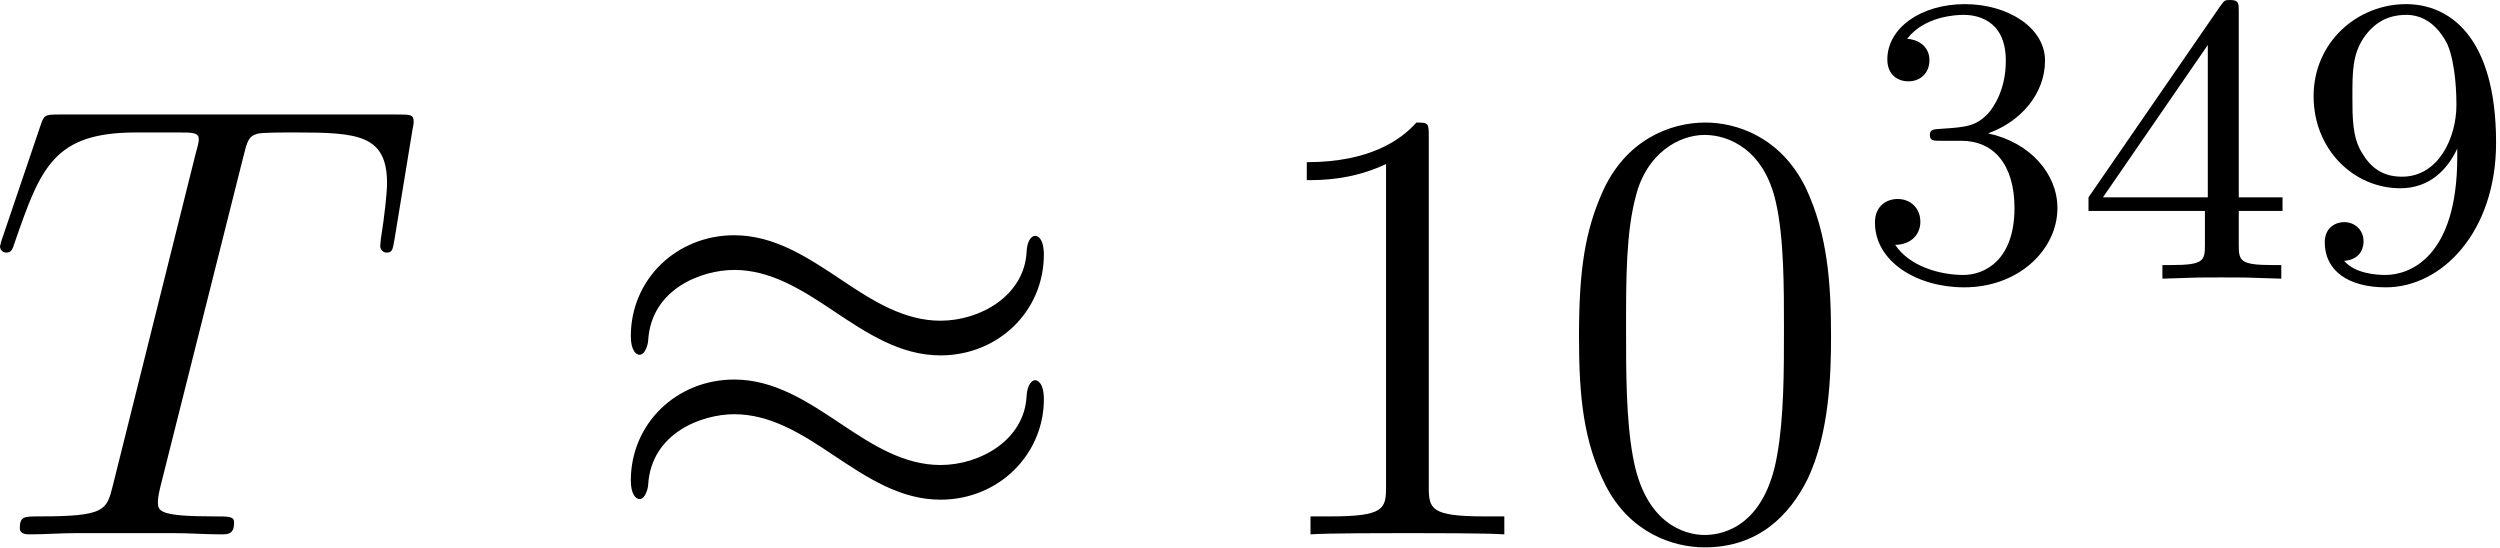 <svg width="397" height="87" viewBox="0 0 397 87" fill="none" xmlns="http://www.w3.org/2000/svg">
<path d="M38.647 24.869C39.237 22.509 39.434 21.624 40.909 21.23C41.696 21.034 44.941 21.034 47.006 21.034C56.84 21.034 61.462 21.427 61.462 29.098C61.462 30.573 61.069 34.31 60.478 37.948L60.38 39.128C60.38 39.522 60.774 40.112 61.364 40.112C62.347 40.112 62.347 39.62 62.642 38.047L65.494 20.64C65.691 19.756 65.691 19.559 65.691 19.264C65.691 18.182 65.1 18.182 63.134 18.182H9.342C7.08 18.182 6.982 18.28 6.392 20.05L0.393 37.752C0.295 37.948 0 39.03 0 39.128C0 39.62 0.393 40.112 0.983 40.112C1.77 40.112 1.967 39.718 2.36 38.44C6.49 26.541 8.556 21.034 21.635 21.034H28.223C30.583 21.034 31.567 21.034 31.567 22.116C31.567 22.411 31.567 22.607 31.075 24.377L17.898 77.186C16.914 81.021 16.718 82.004 6.294 82.004C3.835 82.004 3.147 82.004 3.147 83.873C3.147 84.856 4.229 84.856 4.72 84.856C7.179 84.856 9.736 84.659 12.194 84.659H27.535C29.993 84.659 32.649 84.856 35.107 84.856C36.189 84.856 37.172 84.856 37.172 82.987C37.172 82.004 36.484 82.004 33.927 82.004C25.076 82.004 25.076 81.119 25.076 79.644C25.076 79.546 25.076 78.857 25.47 77.284L38.647 24.869Z" fill="black"/>
<path d="M165.766 40.407C165.766 38.342 165.078 37.456 164.39 37.456C163.996 37.456 163.111 37.85 163.013 40.112C162.62 46.897 155.736 50.929 149.344 50.929C143.64 50.929 138.723 47.88 133.61 44.439C128.299 40.898 122.989 37.358 116.597 37.358C107.451 37.358 100.174 44.34 100.174 53.387C100.174 55.551 100.961 56.338 101.551 56.338C102.534 56.338 102.928 54.469 102.928 54.076C103.42 45.815 111.483 42.865 116.597 42.865C122.301 42.865 127.218 45.914 132.331 49.355C137.642 52.896 142.952 56.436 149.344 56.436C158.489 56.436 165.766 49.454 165.766 40.407ZM165.766 63.418C165.766 60.566 164.586 60.37 164.39 60.37C163.996 60.37 163.111 60.861 163.013 63.025C162.62 69.81 155.736 73.842 149.344 73.842C143.64 73.842 138.723 70.793 133.61 67.352C128.299 63.811 122.989 60.271 116.597 60.271C107.451 60.271 100.174 67.253 100.174 76.3C100.174 78.464 100.961 79.251 101.551 79.251C102.534 79.251 102.928 77.382 102.928 76.989C103.42 68.728 111.483 65.778 116.597 65.778C122.301 65.778 127.218 68.827 132.331 72.269C137.642 75.809 142.952 79.349 149.344 79.349C158.686 79.349 165.766 72.072 165.766 63.418Z" fill="black"/>
<path d="M226.89 21.821C226.89 19.559 226.89 19.46 224.923 19.46C222.563 22.116 217.646 25.754 207.517 25.754V28.606C209.779 28.606 214.696 28.606 220.104 26.049V77.284C220.104 80.824 219.809 82.004 211.156 82.004H208.107V84.856C210.762 84.659 220.301 84.659 223.546 84.659C226.792 84.659 236.232 84.659 238.887 84.856V82.004H235.839C227.185 82.004 226.89 80.824 226.89 77.284V21.821Z" fill="black"/>
<path d="M290.768 53.387C290.768 45.225 290.276 37.26 286.736 29.786C282.704 21.624 275.624 19.46 270.805 19.46C265.102 19.46 258.12 22.312 254.481 30.474C251.728 36.67 250.744 42.767 250.744 53.387C250.744 62.926 251.433 70.105 254.973 77.087C258.808 84.561 265.593 86.921 270.707 86.921C279.262 86.921 284.179 81.807 287.031 76.104C290.571 68.728 290.768 59.091 290.768 53.387ZM270.707 84.954C267.56 84.954 261.168 83.184 259.3 72.465C258.218 66.565 258.218 59.091 258.218 52.207C258.218 44.144 258.218 36.867 259.791 31.064C261.463 24.476 266.478 21.427 270.707 21.427C274.444 21.427 280.148 23.689 282.016 32.146C283.294 37.752 283.294 45.52 283.294 52.207C283.294 58.796 283.294 66.27 282.213 72.269C280.344 83.086 274.149 84.954 270.707 84.954Z" fill="black"/>
<path d="M311.444 22.356C316.623 22.356 319.901 26.158 319.901 33.042C319.901 41.237 315.246 43.663 311.771 43.663C308.166 43.663 303.249 42.351 300.954 38.877C303.314 38.877 304.953 37.369 304.953 35.205C304.953 33.108 303.445 31.6 301.347 31.6C299.577 31.6 297.742 32.714 297.742 35.337C297.742 41.565 304.429 45.629 311.903 45.629C320.622 45.629 326.719 39.598 326.719 33.042C326.719 27.601 322.392 22.618 315.705 21.176C320.884 19.34 324.752 14.882 324.752 9.637C324.752 4.392 318.852 0.656 312.034 0.656C305.019 0.656 299.708 4.458 299.708 9.441C299.708 11.866 301.347 12.915 303.052 12.915C305.084 12.915 306.396 11.473 306.396 9.572C306.396 7.146 304.298 6.228 302.855 6.163C305.609 2.557 310.657 2.36 311.837 2.36C313.542 2.36 318.524 2.885 318.524 9.637C318.524 14.226 316.623 16.98 315.705 18.029C313.738 20.061 312.23 20.192 308.231 20.454C306.986 20.52 306.461 20.586 306.461 21.438C306.461 22.356 307.051 22.356 308.166 22.356H311.444Z" fill="black"/>
<path d="M355.516 1.836C355.516 0.524 355.516 0 354.14 0C353.287 0 353.222 0.066 352.566 0.983L331.653 31.337V33.501H350.141V38.942C350.141 41.368 349.944 42.089 344.896 42.089H343.388V44.253C348.961 44.056 349.092 44.056 352.829 44.056C356.565 44.056 356.697 44.056 362.269 44.253V42.089H360.761C355.713 42.089 355.516 41.368 355.516 38.942V33.501H362.466V31.337H355.516V1.836ZM350.599 7.146V31.337H333.947L350.599 7.146Z" fill="black"/>
<path d="M390.214 24.913C390.214 40.909 382.609 43.663 378.807 43.663C377.43 43.663 374.021 43.466 372.251 41.434C375.136 41.171 375.332 39.008 375.332 38.352C375.332 36.385 373.824 35.271 372.251 35.271C371.071 35.271 369.17 35.992 369.17 38.483C369.17 42.941 372.841 45.629 378.873 45.629C387.854 45.629 396.377 36.713 396.377 22.683C396.377 5.638 388.838 0.656 382.085 0.656C374.349 0.656 367.4 6.687 367.4 15.275C367.4 23.733 373.759 29.895 381.167 29.895C385.822 29.895 388.641 26.945 390.214 23.601V24.913ZM381.429 28.059C378.414 28.059 376.512 26.683 375.07 24.257C373.562 21.831 373.562 18.684 373.562 15.341C373.562 11.473 373.562 8.719 375.332 6.031C376.971 3.671 379.069 2.36 382.151 2.36C386.543 2.36 388.444 6.687 388.641 7.015C390.018 10.227 390.083 15.341 390.083 16.652C390.083 21.831 387.264 28.059 381.429 28.059Z" fill="black"/>
</svg>
